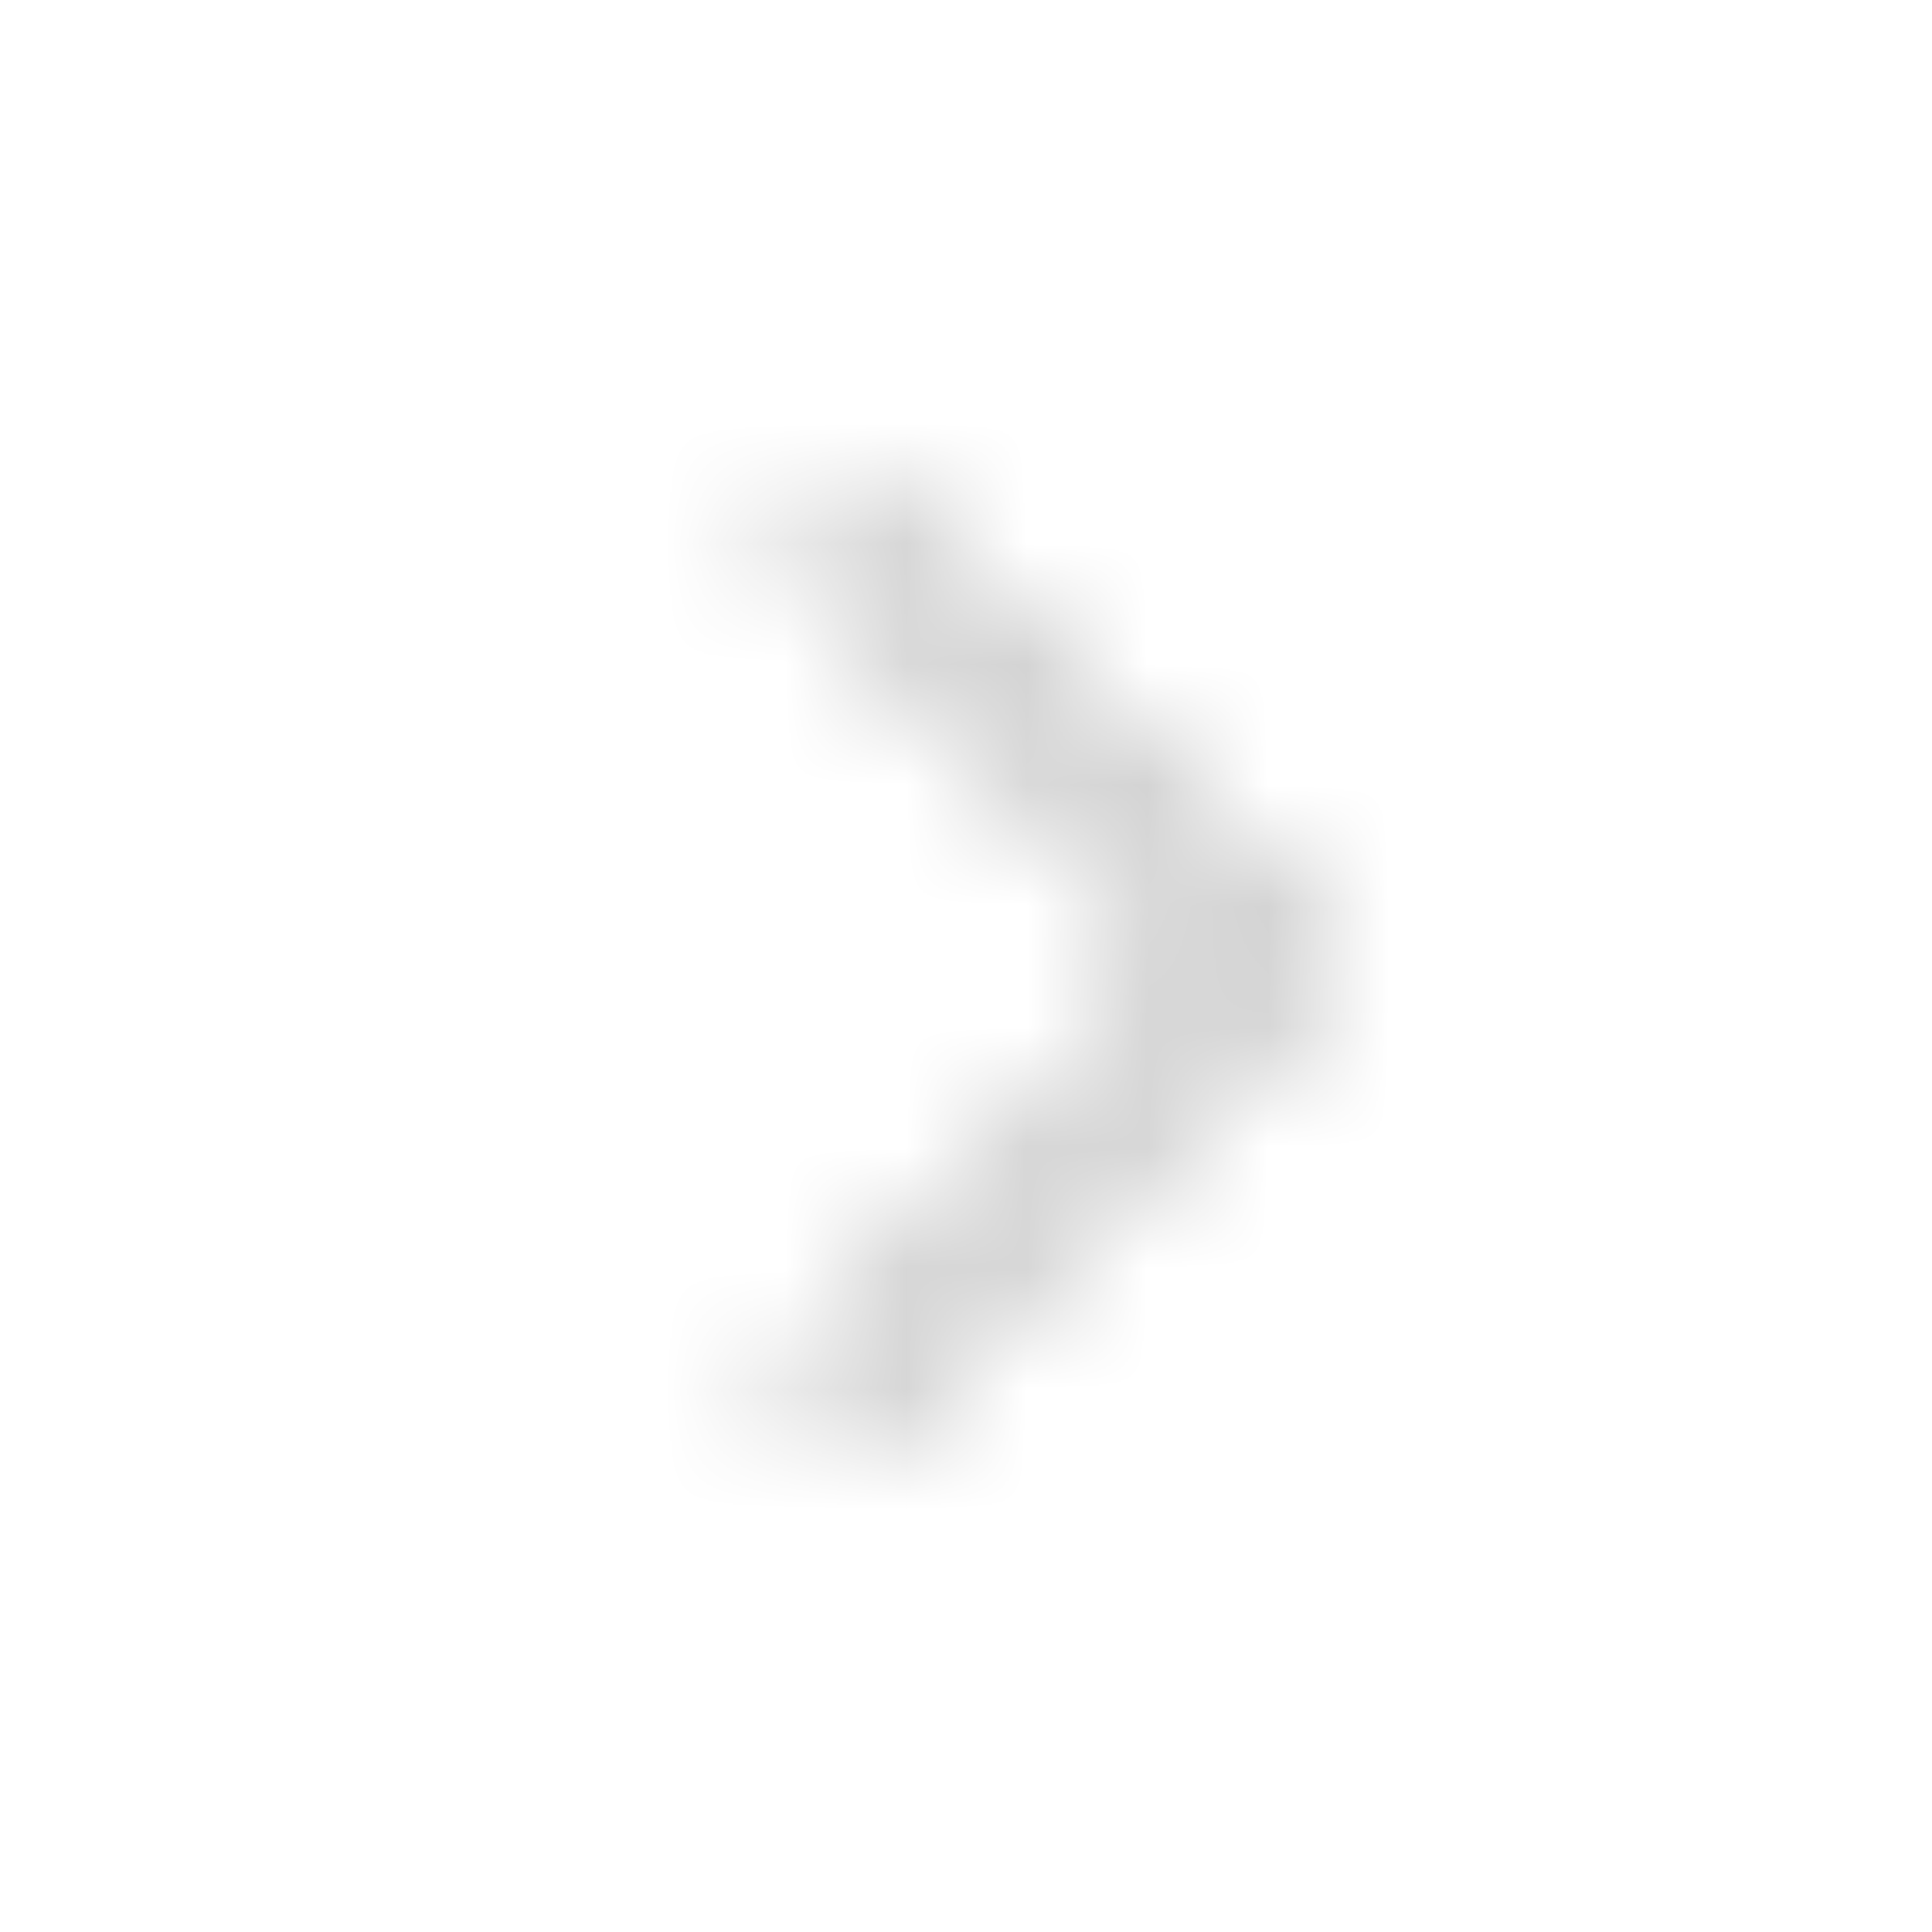 <svg width="16" height="16" viewBox="0 0 16 16" fill="none" xmlns="http://www.w3.org/2000/svg">
<mask id="mask0_20_5408" style="mask-type:alpha" maskUnits="userSpaceOnUse" x="6" y="4" width="5" height="8">
<path d="M10 8L6.5 4.5L7 4L11 8L7 12L6.5 11.5L10 8Z" fill="white"/>
</mask>
<g mask="url(#mask0_20_5408)">
<rect width="16" height="16" rx="2" fill="black" fill-opacity="0.32"/>
</g>
</svg>
